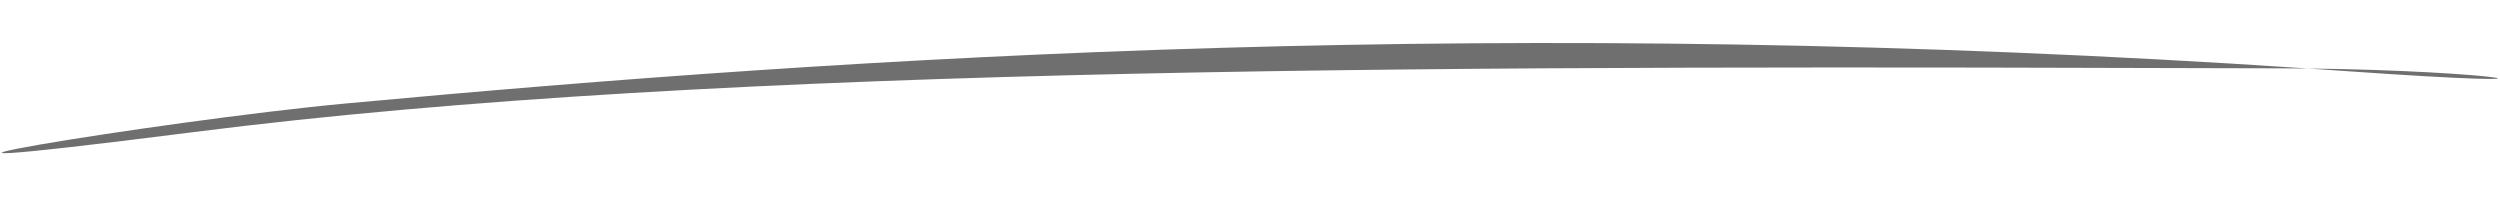 <svg width="494" height="42" viewBox="0 0 494 42" fill="none" xmlns="http://www.w3.org/2000/svg">
<path d="M68.412 20.439C170.191 10.998 297.871 2.895 456.119 13.538C492.967 13.942 514.5 17.641 463.372 14.038C460.947 13.867 458.529 13.7 456.119 13.538C454.604 13.522 453.063 13.511 451.5 13.506C289.407 13.014 143.939 12.657 38.35 26.09C-46.121 36.835 31.256 23.886 68.412 20.439Z" fill="#6F6F6F"/>
</svg>
